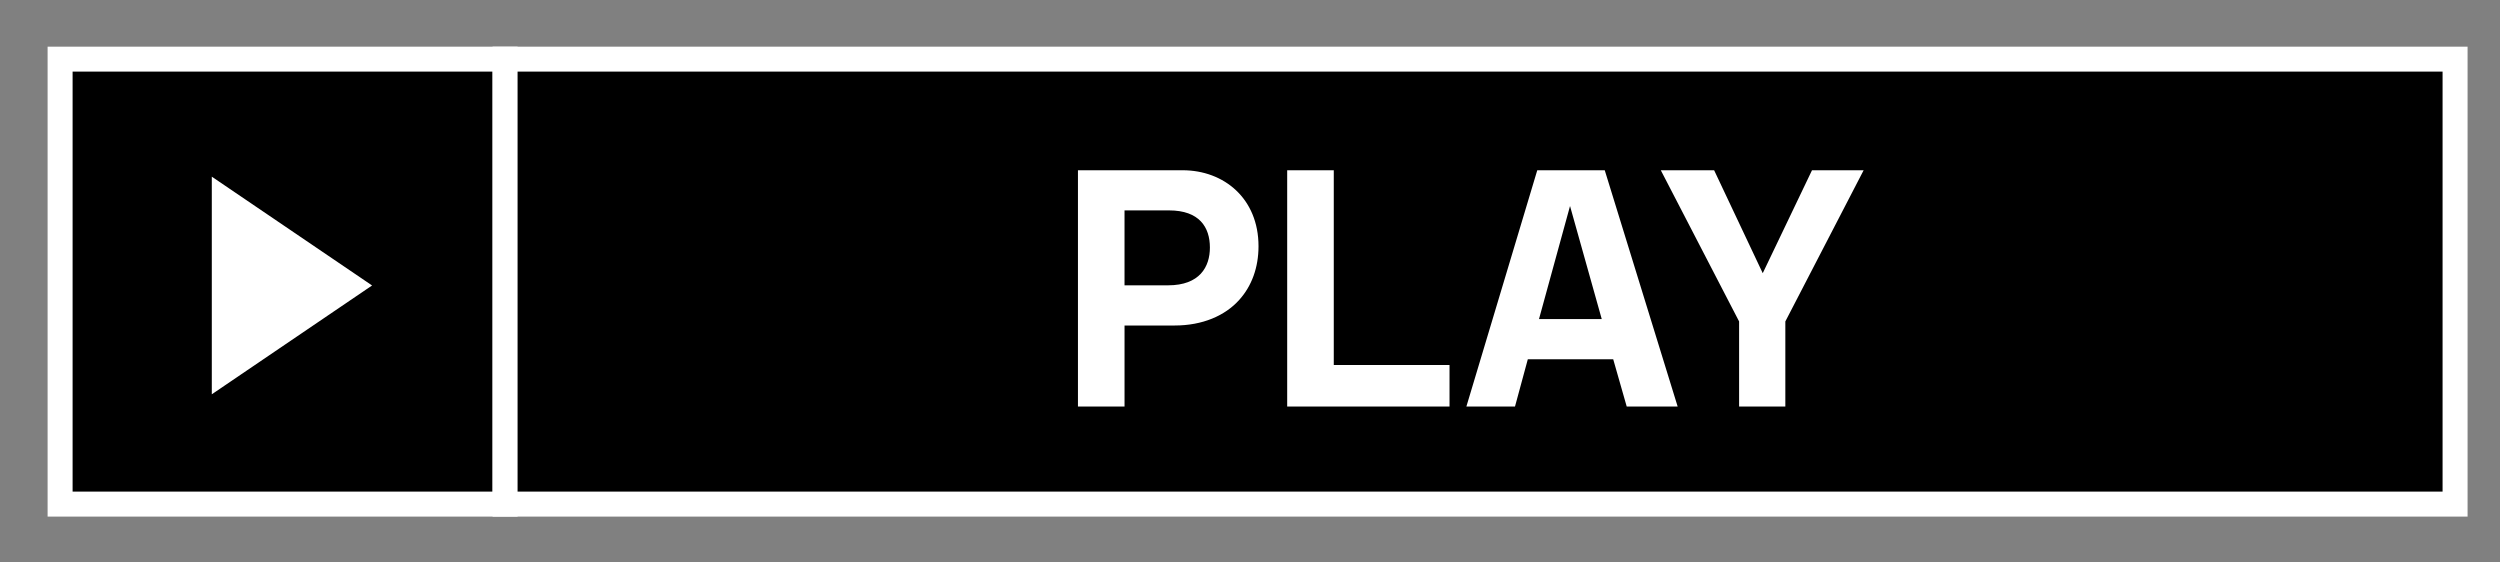 <?xml version="1.0" encoding="utf-8"?>
<!-- Generator: Adobe Illustrator 15.0.0, SVG Export Plug-In  -->
<!DOCTYPE svg PUBLIC "-//W3C//DTD SVG 1.1//EN" "http://www.w3.org/Graphics/SVG/1.1/DTD/svg11.dtd">
<svg version="1.1"
	 xmlns="http://www.w3.org/2000/svg" xmlns:xlink="http://www.w3.org/1999/xlink" xmlns:a="http://ns.adobe.com/AdobeSVGViewerExtensions/3.0/"
	 x="0px" y="0px" width="200px" height="45px" viewBox="-3.808 -3.73 200 45"
	 overflow="visible" enable-background="new -3.808 -3.73 200 45" xml:space="preserve">
<rect x="-3.808" y="-3.73" width="200" height="45" fill="#808080" stroke="none"/>
<defs>
</defs>
<rect x="1" y="1" width="35.598" height="35.598"/>
<g>
	<defs>
		<rect id="SVGID_3_" y="0.002" width="193.598" height="37.598"/>
	</defs>
	<clipPath id="SVGID_4_">
		<use xlink:href="#SVGID_3_"  overflow="visible"/>
	</clipPath>
	<rect x="1" y="1" clip-path="url(#SVGID_4_)" fill="none" stroke="#FFFFFF" stroke-width="2" width="35.598" height="35.598"/>
</g>
<polygon fill="#FFFFFF" points="25.958,19.108 13.136,10.403 13.136,27.813 "/>
<rect x="36.598" y="1" width="156" height="35.598"/>
<g>
	<defs>
		<rect id="SVGID_2_" y="0.002" width="193.598" height="37.598"/>
	</defs>
	<clipPath id="SVGID_5_">
		<use xlink:href="#SVGID_2_"  overflow="visible"/>
	</clipPath>
	<rect x="36.598" y="1" clip-path="url(#SVGID_5_)" fill="none" stroke="#FFFFFF" stroke-width="2" width="156" height="35.598"/>
</g>
<g>
	<defs>
		<rect id="SVGID_1_" y="0.002" width="193.598" height="37.598"/>
	</defs>
	<clipPath id="SVGID_6_">
		<use xlink:href="#SVGID_1_"  overflow="visible"/>
	</clipPath>
	<path clip-path="url(#SVGID_6_)" fill="#FFFFFF" d="M129.056,9.89l6.264,12.096v6.806h3.699v-6.806l6.264-12.096h-4.131
		l-3.941,8.235l-3.889-8.235H129.056z M124.332,21.797h-5.021l2.483-9.045L124.332,21.797z M117.392,28.791l1.025-3.78h6.832
		l1.08,3.78h4.075l-5.832-18.9h-5.399l-5.67,18.9H117.392z M112.154,28.791V25.47h-9.26V9.89h-3.727v18.9L112.154,28.791
		L112.154,28.791z M92.984,16.074c0,1.537-0.81,3.022-3.348,3.022h-3.482v-5.994h3.563C92.148,13.103,92.984,14.454,92.984,16.074
		 M96.873,15.965c0-3.807-2.754-6.075-6.075-6.075h-8.37v18.9h3.727v-6.48h4.022c2.214,0,4.022-0.783,5.157-2.052
		C96.333,19.15,96.873,17.667,96.873,15.965"/>
</g>
</svg>
